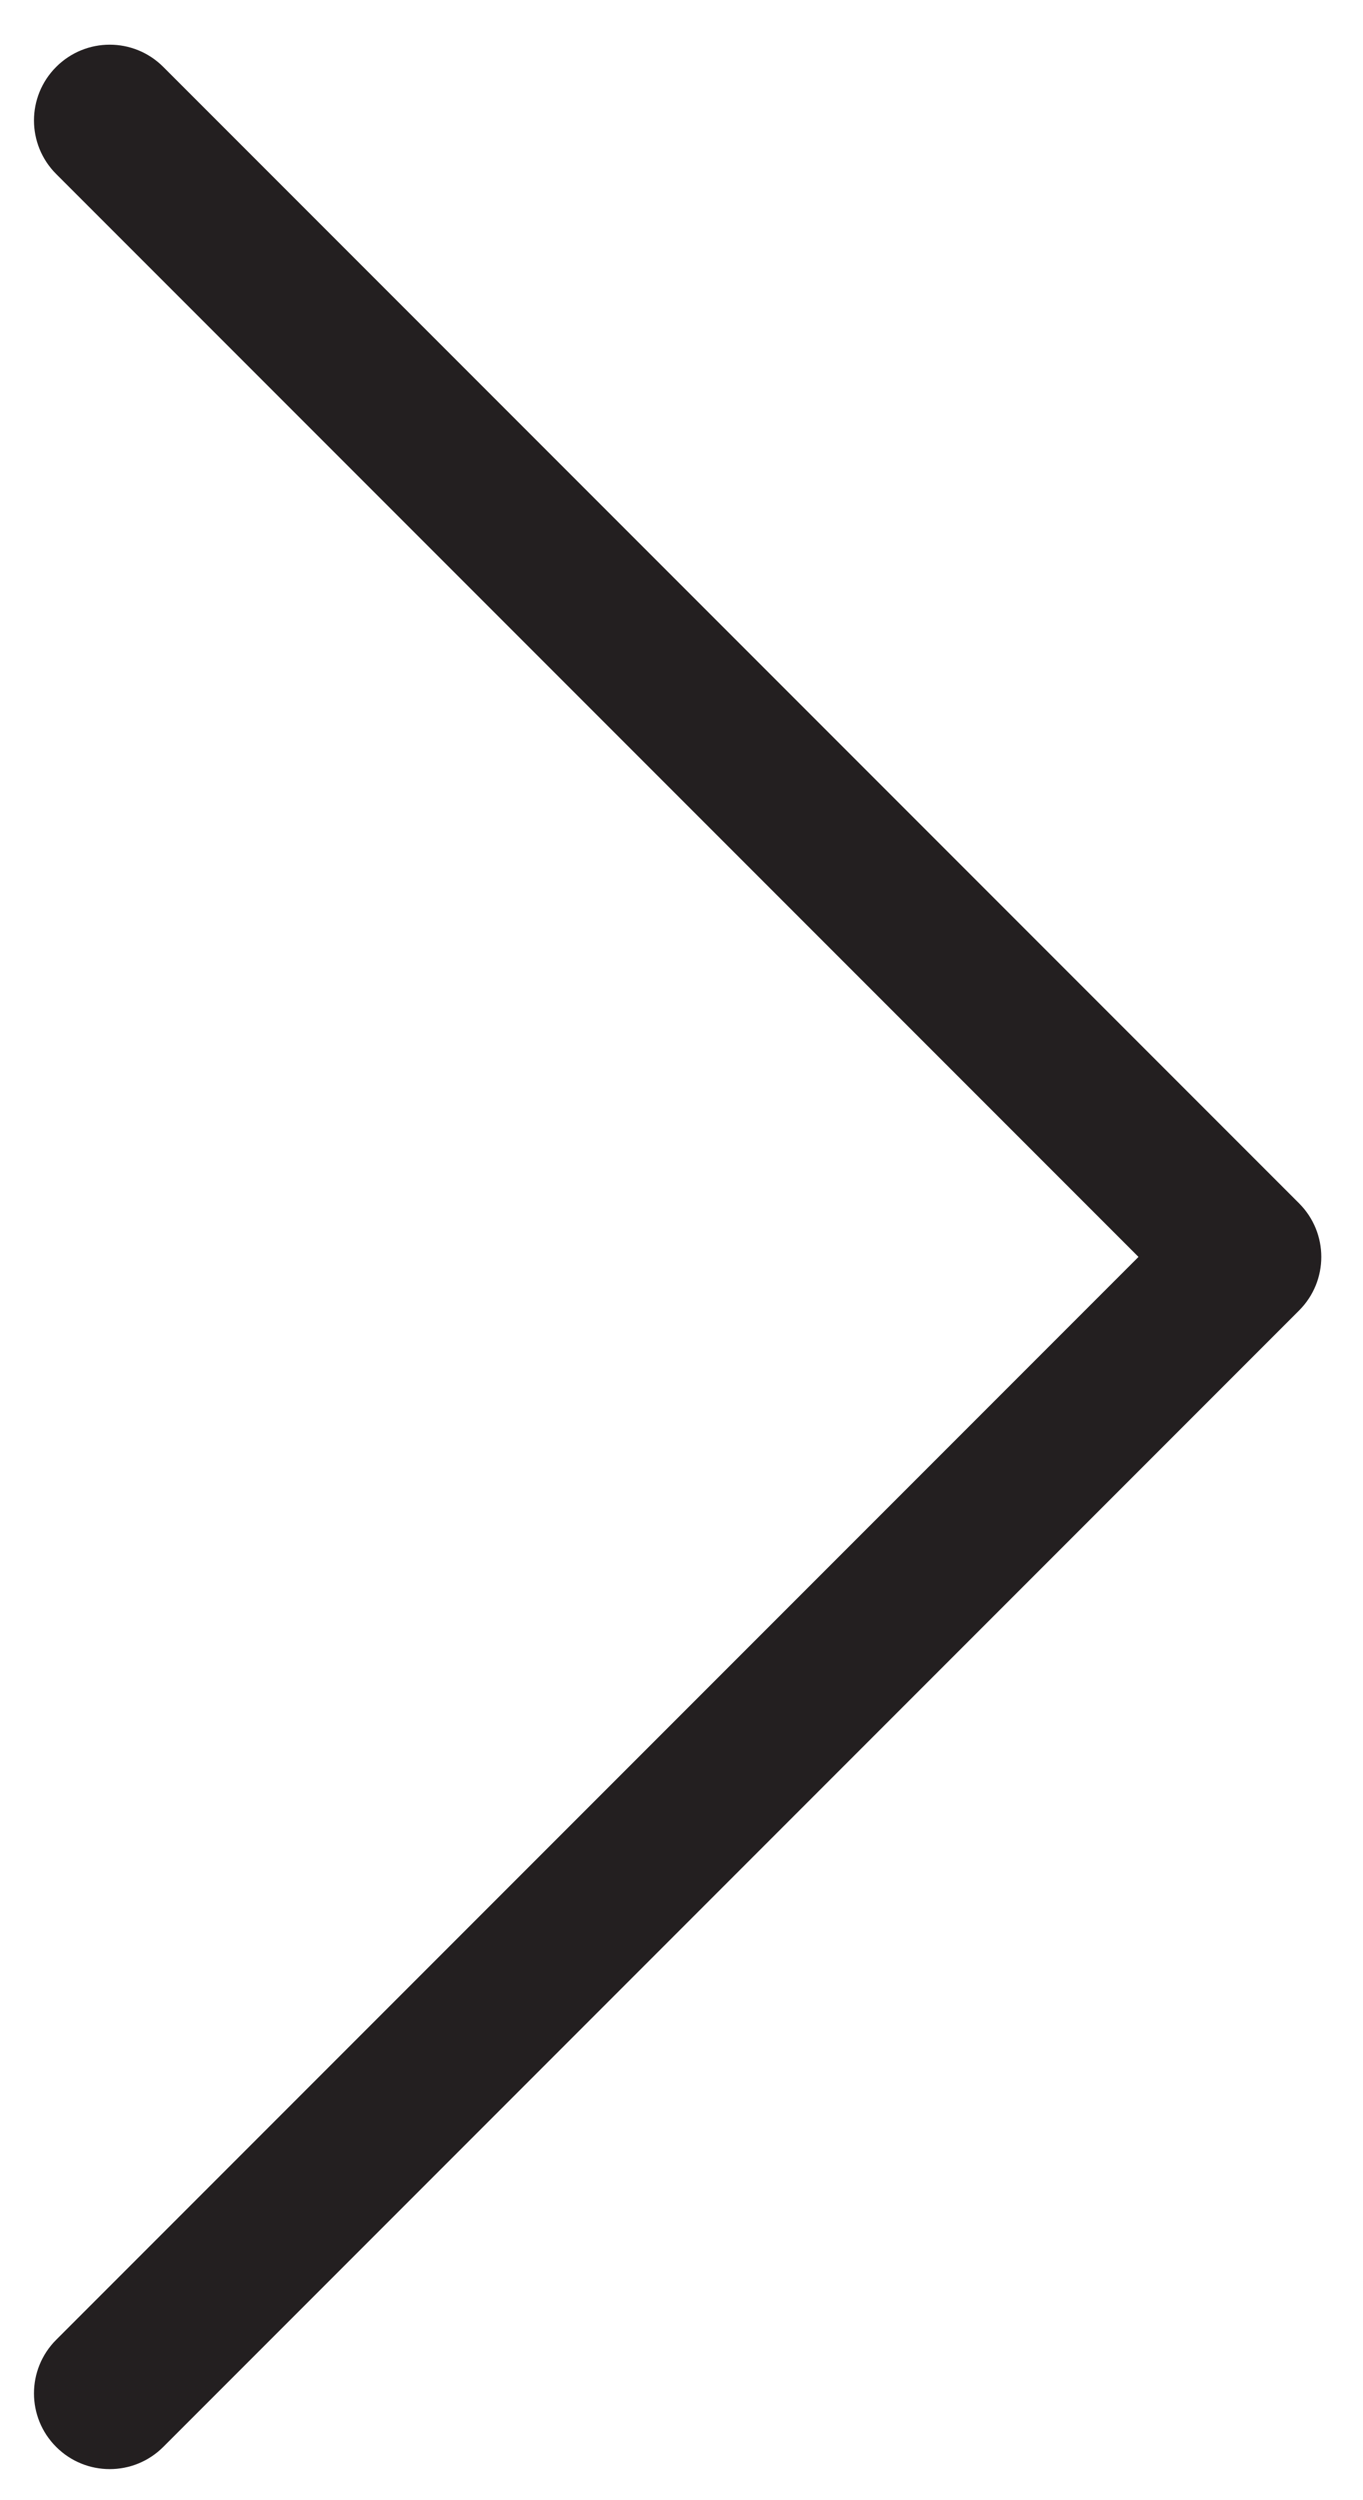 <svg width="18" height="33" viewBox="0 0 18 33" xmlns="http://www.w3.org/2000/svg" xmlns:sketch="http://www.bohemiancoding.com/sketch/ns"><title>ARROW</title><desc>Created with Sketch.</desc><path d="M.742 32.297c.195.195.451.293.707.293.256 0 .512-.098.707-.293l15-15c.391-.391.391-1.023 0-1.414l-15-15c-.391-.391-1.023-.391-1.414 0s-.391 1.023 0 1.414l14.293 14.293-14.293 14.293c-.391.391-.391 1.024 0 1.414z" sketch:type="MSShapeGroup" fill="#231F20"/></svg>